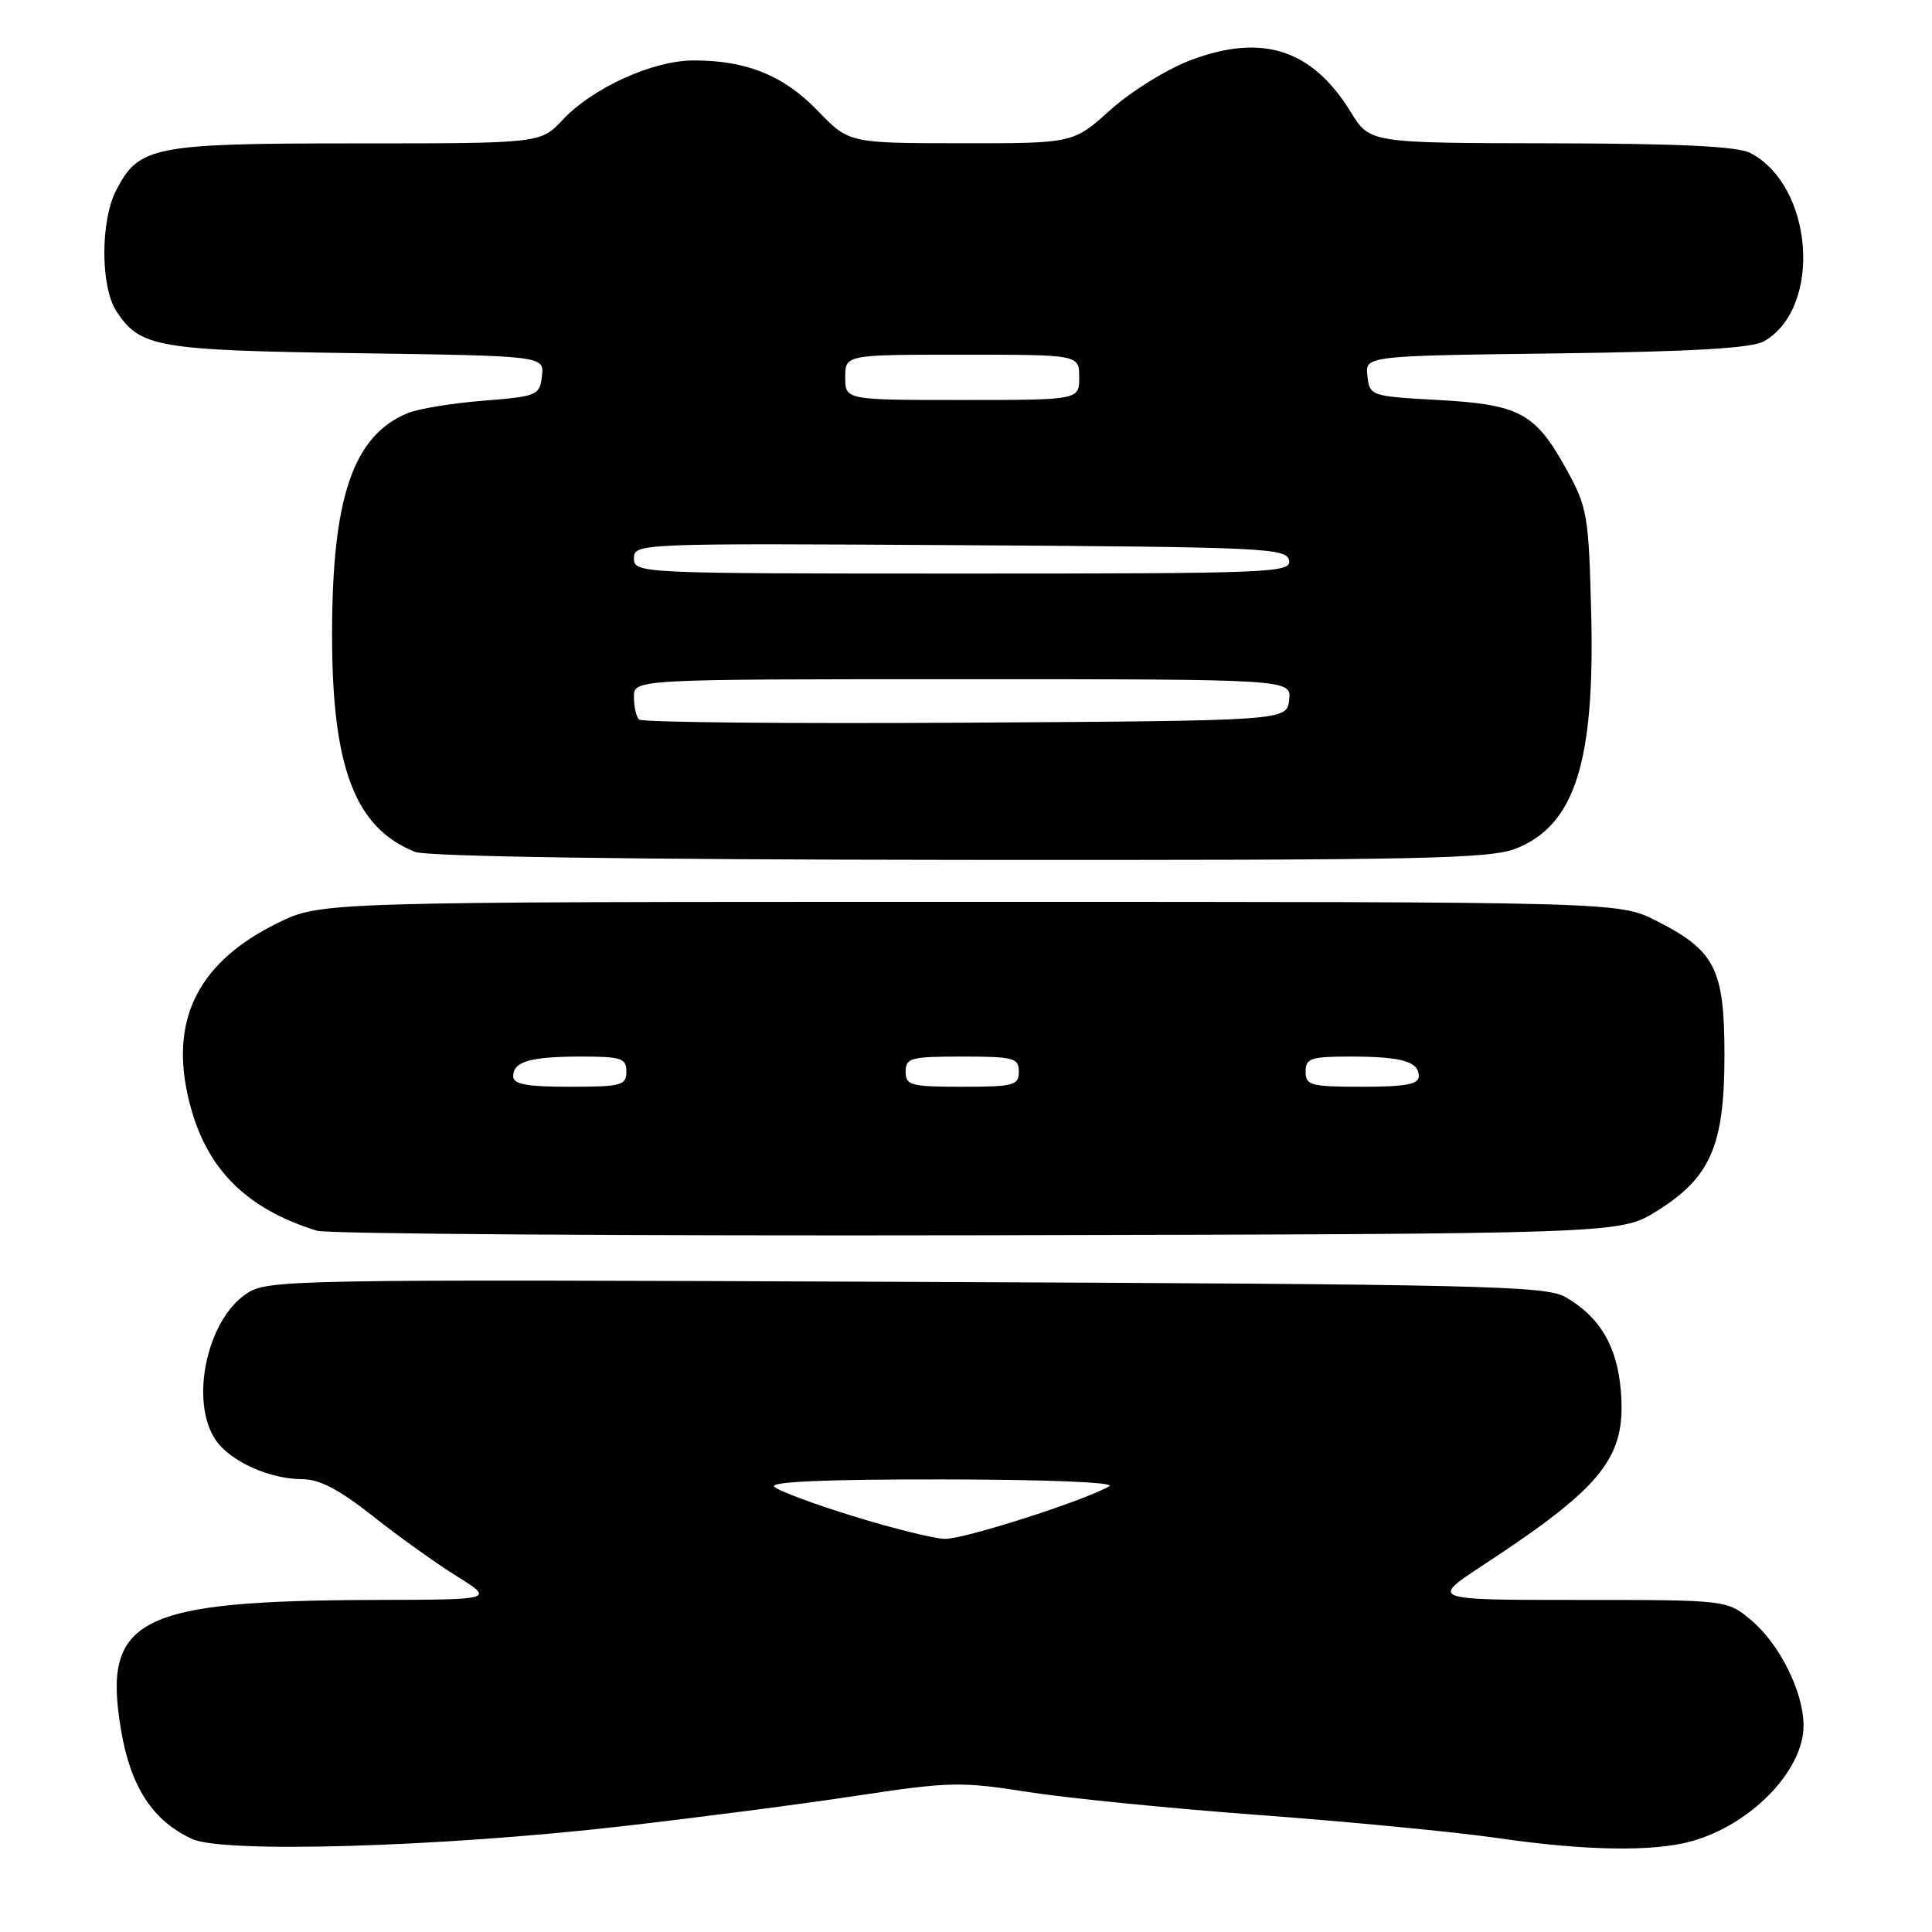 <?xml version="1.0" encoding="UTF-8" standalone="no"?>
<!DOCTYPE svg PUBLIC "-//W3C//DTD SVG 1.1//EN" "http://www.w3.org/Graphics/SVG/1.1/DTD/svg11.dtd" >
<svg xmlns="http://www.w3.org/2000/svg" xmlns:xlink="http://www.w3.org/1999/xlink" version="1.1" viewBox="0 0 256 256">
 <g >
 <path fill="currentColor"
d=" M 82.50 241.98 C 92.40 240.85 106.40 239.03 113.60 237.93 C 125.80 236.09 127.35 236.05 136.10 237.43 C 141.27 238.25 155.18 239.64 167.00 240.51 C 178.82 241.39 192.97 242.76 198.43 243.55 C 210.02 245.24 219.04 245.39 224.12 243.98 C 232.04 241.78 239.02 234.56 238.98 228.60 C 238.95 224.16 235.81 217.86 232.07 214.71 C 228.85 212.00 228.85 212.00 209.17 212.00 C 189.50 212.00 189.50 212.00 196.50 207.40 C 212.47 196.93 215.50 193.09 214.77 184.29 C 214.28 178.35 211.97 174.46 207.40 171.85 C 204.78 170.37 196.21 170.17 120.00 169.85 C 37.50 169.51 35.43 169.55 32.61 171.45 C 27.33 175.03 25.11 185.86 28.63 190.88 C 30.59 193.68 35.77 196.00 40.08 196.00 C 42.32 196.00 44.96 197.38 49.36 200.86 C 52.74 203.54 57.75 207.13 60.50 208.84 C 65.50 211.96 65.50 211.96 50.00 212.00 C 18.19 212.08 13.54 214.44 16.04 229.25 C 17.31 236.79 20.23 241.26 25.45 243.67 C 29.62 245.60 58.45 244.74 82.50 241.98 Z  M 219.49 160.50 C 226.66 156.04 228.50 151.83 228.50 139.82 C 228.50 128.38 227.27 125.95 219.45 122.00 C 214.50 119.50 214.50 119.50 128.50 119.50 C 42.50 119.50 42.50 119.50 36.80 122.30 C 26.58 127.32 22.67 134.64 24.80 144.77 C 26.81 154.35 32.13 160.02 42.00 163.08 C 43.38 163.50 82.79 163.77 129.58 163.68 C 214.66 163.50 214.66 163.50 219.49 160.50 Z  M 200.92 112.42 C 208.69 109.31 211.34 100.94 210.84 81.17 C 210.51 68.20 210.34 67.23 207.52 62.12 C 203.42 54.71 201.35 53.60 190.55 53.00 C 181.63 52.51 181.50 52.46 181.19 49.83 C 180.88 47.15 180.88 47.15 206.19 46.83 C 224.40 46.59 232.13 46.14 233.74 45.22 C 241.50 40.78 240.31 24.59 231.90 20.26 C 230.20 19.39 222.51 19.02 205.50 18.99 C 181.50 18.95 181.50 18.95 179.00 14.87 C 173.88 6.54 167.30 4.39 157.80 7.96 C 154.64 9.15 149.89 12.09 147.15 14.55 C 142.21 19.00 142.21 19.00 127.35 18.98 C 112.50 18.97 112.50 18.97 108.35 14.67 C 103.84 10.00 98.89 7.99 91.88 8.01 C 86.50 8.02 78.55 11.63 74.56 15.87 C 71.63 19.00 71.63 19.00 47.26 19.00 C 20.26 19.00 18.42 19.36 15.39 25.22 C 13.29 29.28 13.31 38.02 15.43 41.25 C 18.56 46.03 20.81 46.42 47.31 46.80 C 72.12 47.16 72.12 47.16 71.81 49.83 C 71.51 52.40 71.21 52.52 64.00 53.10 C 59.88 53.43 55.38 54.17 54.00 54.75 C 46.77 57.76 44.00 65.91 44.00 84.14 C 44.00 101.74 47.05 109.71 55.00 112.88 C 56.57 113.50 83.39 113.90 127.23 113.94 C 188.64 113.99 197.43 113.81 200.92 112.42 Z  M 113.05 200.90 C 107.85 199.30 103.14 197.54 102.60 197.00 C 101.93 196.33 109.48 196.01 125.05 196.03 C 138.75 196.05 147.88 196.42 147.00 196.93 C 143.59 198.89 127.64 203.99 125.17 203.91 C 123.70 203.86 118.25 202.51 113.05 200.90 Z  M 68.00 142.61 C 68.00 140.65 70.26 140.00 77.08 140.00 C 82.33 140.00 83.00 140.23 83.00 142.00 C 83.00 143.82 82.33 144.00 75.50 144.00 C 69.76 144.00 68.00 143.67 68.00 142.61 Z  M 120.00 142.00 C 120.00 140.18 120.67 140.00 127.50 140.00 C 134.33 140.00 135.00 140.18 135.00 142.00 C 135.00 143.82 134.33 144.00 127.50 144.00 C 120.67 144.00 120.00 143.82 120.00 142.00 Z  M 173.00 142.00 C 173.00 140.23 173.67 140.00 178.92 140.00 C 185.74 140.00 188.00 140.65 188.00 142.61 C 188.00 143.67 186.24 144.00 180.50 144.00 C 173.67 144.00 173.00 143.82 173.00 142.00 Z  M 84.68 95.34 C 84.30 94.97 84.00 93.62 84.00 92.33 C 84.00 90.00 84.00 90.00 127.57 90.00 C 171.13 90.00 171.13 90.00 170.82 92.75 C 170.50 95.50 170.50 95.50 127.93 95.76 C 104.51 95.90 85.05 95.72 84.68 95.34 Z  M 84.00 73.99 C 84.00 72.00 84.50 71.98 127.24 72.24 C 167.50 72.48 170.50 72.62 170.81 74.25 C 171.13 75.90 168.53 76.00 127.57 76.00 C 84.59 76.00 84.00 75.97 84.00 73.99 Z  M 112.00 50.00 C 112.00 47.00 112.00 47.00 127.50 47.00 C 143.00 47.00 143.00 47.00 143.00 50.00 C 143.00 53.00 143.00 53.00 127.50 53.00 C 112.00 53.00 112.00 53.00 112.00 50.00 Z "/>
</g>
</svg>